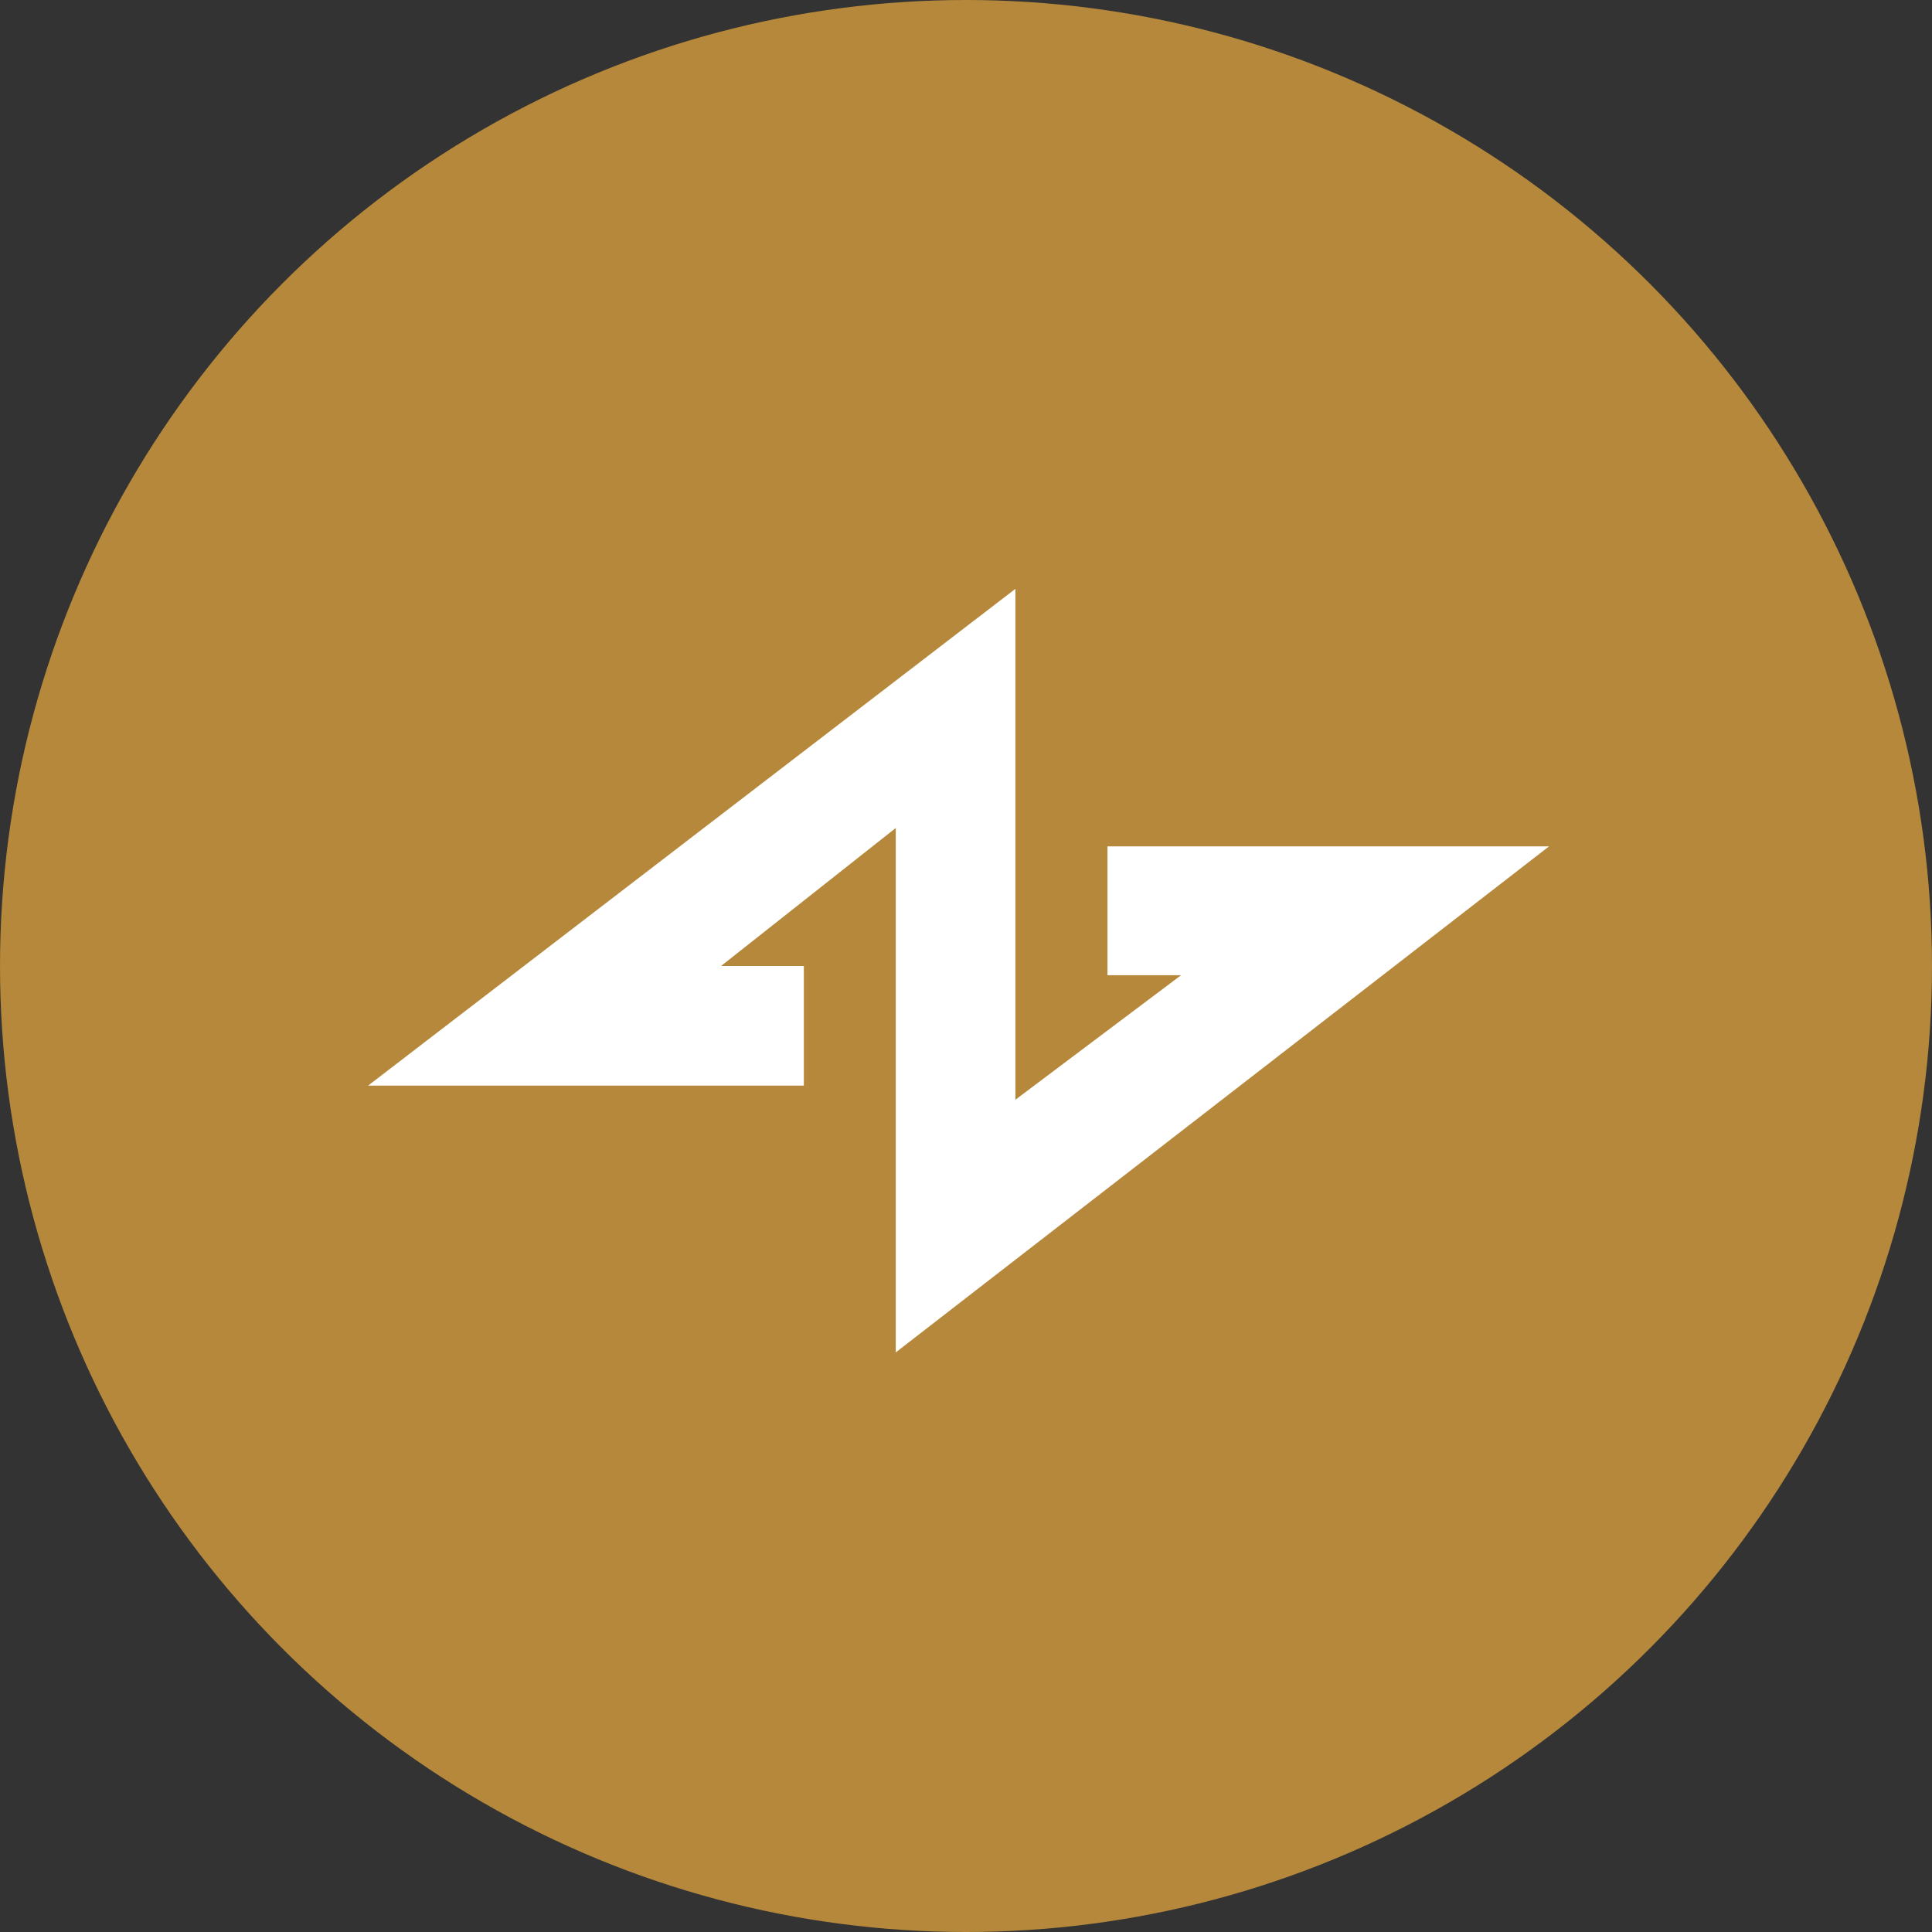 <svg width="14" height="14" viewBox="0 0 14 14" fill="none" xmlns="http://www.w3.org/2000/svg">
<rect x="0" y="0" width="14" height="14" fill="#333333" stroke="none"/>
<g id="Group 198">
<circle id="Ellipse 15" cx="7" cy="7" r="7" fill="#B5883B"/>
<path id="Vector 1" d="M7.358 7.969V4.267L2.667 7.867H5.825V7H5.225L6.491 6V9.8L11.225 6.133H8.025V7.067H8.558L7.358 7.969Z" fill="white"/>
</g>
</svg>
